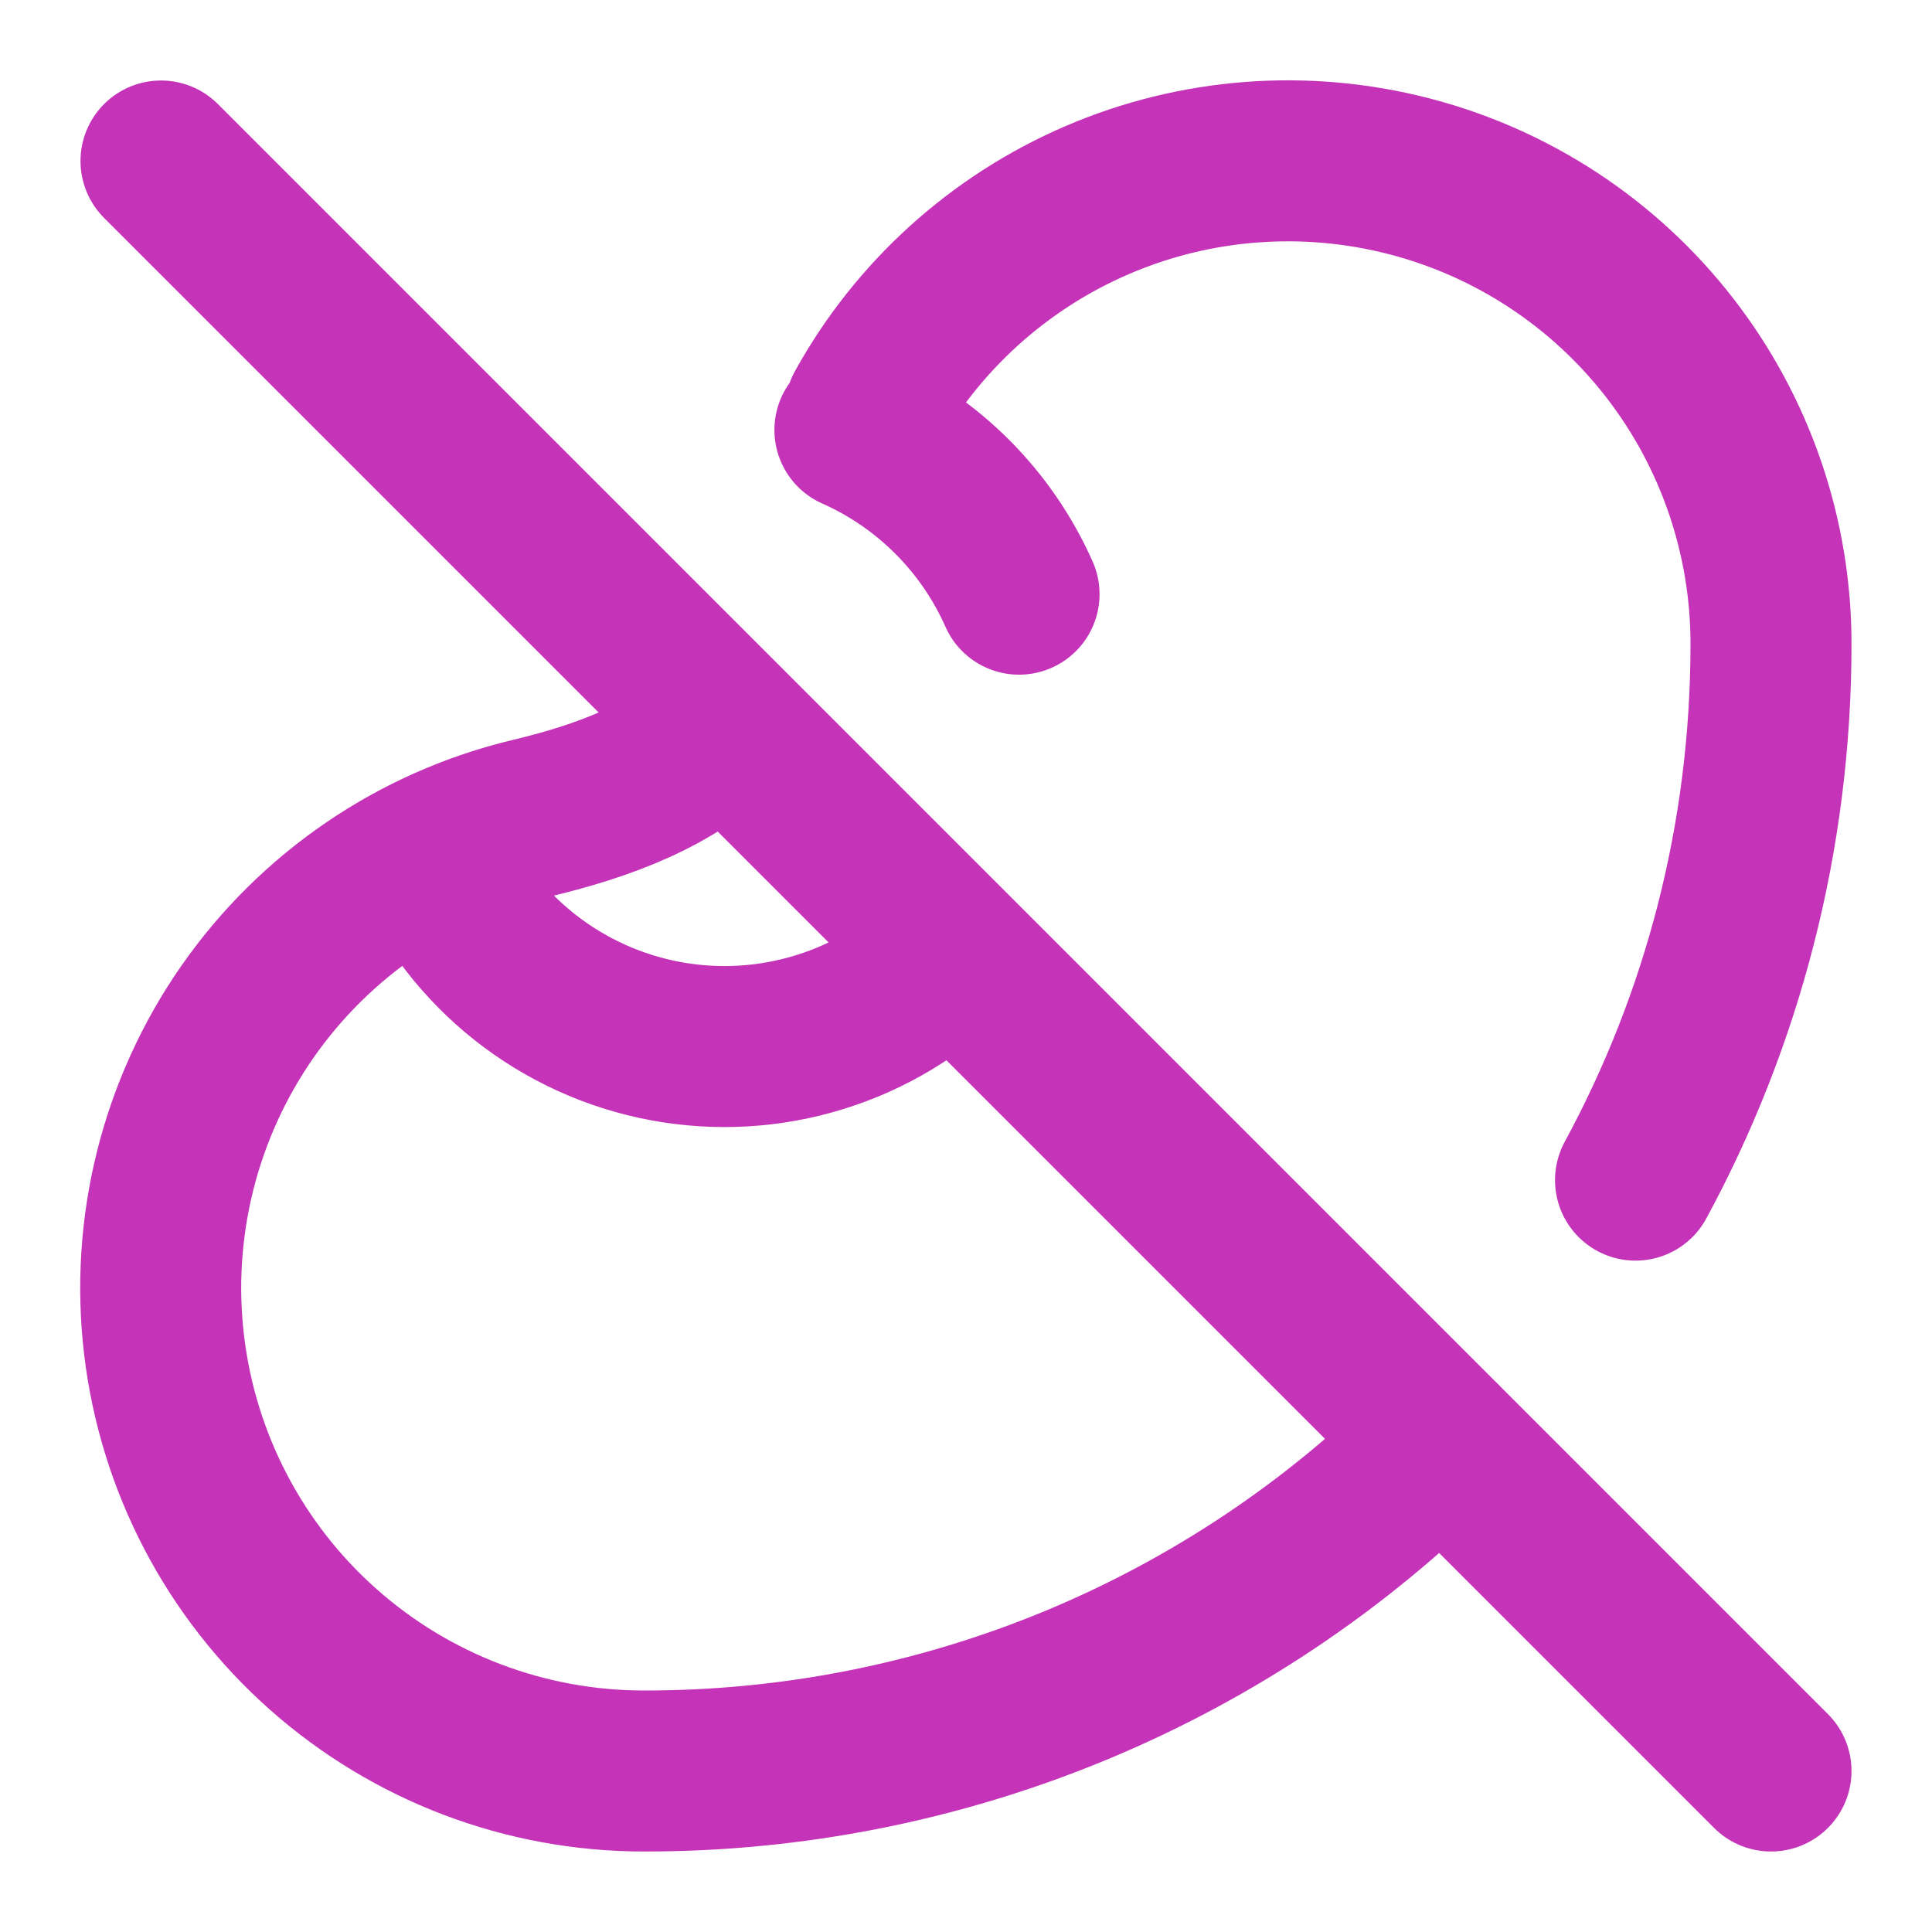 <svg width="24" height="24" viewBox="0 0 24 24" fill="none" xmlns="http://www.w3.org/2000/svg">
<path d="M9.001 9C8.361 9.64 7.48 9.954 6.599 10.165C5.169 10.507 3.915 11.363 3.074 12.568C2.234 13.774 1.865 15.246 2.038 16.706C2.211 18.166 2.913 19.511 4.013 20.487C5.112 21.463 6.531 22.001 8.001 22C9.84 22.002 11.661 21.641 13.36 20.938C15.059 20.234 16.602 19.202 17.901 17.9M10.751 5.093C11.395 3.929 12.407 3.012 13.629 2.486C14.851 1.96 16.213 1.856 17.502 2.189C18.79 2.521 19.931 3.273 20.745 4.325C21.559 5.377 22.001 6.67 22 8C22 10.411 21.39 12.68 20.317 14.66M5.341 10.62C5.604 11.214 6.008 11.735 6.518 12.138C7.028 12.541 7.628 12.814 8.267 12.933C8.905 13.052 9.563 13.014 10.184 12.821C10.805 12.629 11.369 12.288 11.828 11.828M10.62 5.341C11.529 5.745 12.256 6.472 12.659 7.381M2 2L22 22" stroke="#C533B9" stroke-width="2" stroke-linecap="round" stroke-linejoin="round"/>
</svg>
